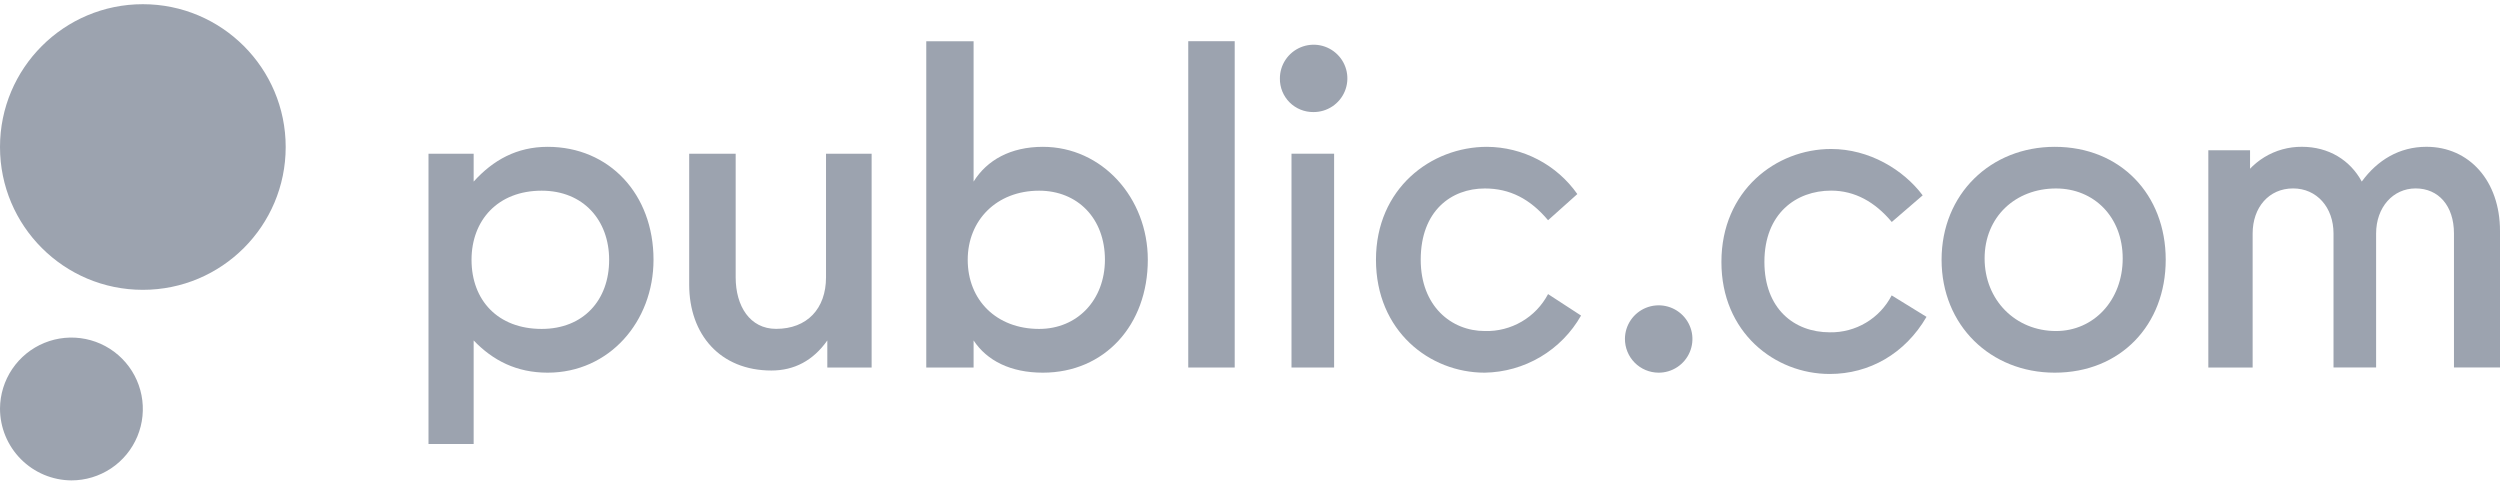 <svg width="160" height="31" viewBox="0 0 160 31" fill="none" xmlns="http://www.w3.org/2000/svg">
<g clip-path="url(#clip0_2_300)">
<path d="M106.143 23.851C106.57 23.854 106.988 23.73 107.345 23.495C107.701 23.26 107.979 22.926 108.145 22.533C108.312 22.14 108.357 21.707 108.277 21.289C108.196 20.871 107.992 20.485 107.693 20.182C107.393 19.879 107.01 19.671 106.591 19.585C106.173 19.499 105.739 19.539 105.343 19.699C104.948 19.859 104.609 20.133 104.369 20.485C104.129 20.838 103.999 21.254 103.996 21.68C103.994 21.963 104.048 22.244 104.155 22.506C104.261 22.769 104.419 23.008 104.619 23.21C104.817 23.411 105.055 23.572 105.317 23.682C105.579 23.792 105.859 23.849 106.143 23.851Z" fill="#9CA3AF"/>
<path d="M117.102 23.934C119.635 23.934 121.92 22.642 123.297 20.279L121.067 18.905C120.694 19.629 120.126 20.234 119.426 20.651C118.726 21.069 117.923 21.283 117.108 21.268C114.823 21.268 112.922 19.756 112.922 16.761C112.922 13.657 114.959 12.2 117.191 12.2C118.704 12.2 119.998 12.919 121.073 14.207L123.052 12.502C121.814 10.854 119.633 9.535 117.189 9.535C113.663 9.535 110.171 12.201 110.171 16.761C110.163 21.268 113.577 23.934 117.102 23.934Z" fill="#9CA3AF"/>
<path d="M143.231 11.892L144.003 12.057V9.616H141.333V23.521H144.169V14.945C144.169 13.267 145.214 12.059 146.757 12.059C148.27 12.059 149.345 13.267 149.345 14.945V23.517H152.071V14.945C152.071 13.267 153.15 12.059 154.603 12.059C156.056 12.059 157.054 13.158 157.054 14.945V23.517H160V14.783C160 11.568 158.021 9.395 155.292 9.395C153.557 9.395 152.154 10.246 151.153 11.62C150.41 10.246 149.033 9.395 147.325 9.395C146.478 9.388 145.644 9.618 144.92 10.059C144.197 10.501 143.611 11.135 143.231 11.892Z" fill="#9CA3AF"/>
<path d="M131.503 9.397C127.4 9.397 124.261 12.42 124.261 16.624C124.261 20.828 127.4 23.851 131.503 23.851C135.714 23.851 138.606 20.798 138.606 16.624C138.606 12.45 135.714 9.397 131.503 9.397ZM131.584 21.186C128.997 21.186 127.015 19.21 127.015 16.541C127.015 13.873 128.994 12.062 131.584 12.062C134.008 12.062 135.853 13.876 135.853 16.541C135.853 19.207 134.008 21.186 131.584 21.186Z" fill="#9CA3AF"/>
<path d="M95.019 23.851C96.277 23.831 97.509 23.483 98.591 22.842C99.672 22.201 100.567 21.289 101.187 20.196L99.076 18.822C98.69 19.555 98.107 20.165 97.391 20.582C96.676 21 95.858 21.209 95.029 21.186C92.882 21.186 90.926 19.591 90.926 16.624C90.926 13.492 92.882 12.062 95.029 12.062C96.626 12.062 97.921 12.721 99.076 14.095L100.949 12.42C100.297 11.492 99.432 10.734 98.426 10.208C97.42 9.682 96.302 9.404 95.167 9.397C91.588 9.397 88.062 12.062 88.062 16.624C88.062 21.186 91.496 23.851 95.019 23.851Z" fill="#9CA3AF"/>
<path d="M84.062 7.172C84.49 7.174 84.909 7.049 85.266 6.813C85.622 6.577 85.901 6.241 86.066 5.846C86.23 5.452 86.274 5.018 86.191 4.599C86.108 4.18 85.903 3.795 85.599 3.493C85.297 3.191 84.911 2.985 84.491 2.902C84.072 2.82 83.636 2.863 83.241 3.028C82.846 3.192 82.509 3.47 82.273 3.826C82.036 4.182 81.911 4.6 81.913 5.027C81.909 5.31 81.963 5.59 82.069 5.852C82.176 6.114 82.334 6.352 82.534 6.552C82.734 6.752 82.973 6.909 83.235 7.016C83.497 7.122 83.778 7.175 84.062 7.172Z" fill="#9CA3AF"/>
<path d="M85.383 9.837H82.656V23.521H85.383V9.837Z" fill="#9CA3AF"/>
<path d="M79.021 2.637H76.048V23.521H79.021V2.637Z" fill="#9CA3AF"/>
<path d="M66.742 9.397C64.678 9.397 63.163 10.248 62.31 11.622V2.642H59.281V23.521H62.31V21.789C63.163 23.081 64.678 23.851 66.742 23.851C70.701 23.851 73.46 20.798 73.46 16.624C73.46 12.667 70.541 9.397 66.742 9.397ZM66.503 21.051C63.778 21.051 61.934 19.21 61.934 16.628C61.934 14.099 63.778 12.204 66.503 12.204C68.954 12.204 70.716 13.962 70.716 16.628C70.707 19.207 68.945 21.051 66.503 21.051Z" fill="#9CA3AF"/>
<path d="M49.369 23.713C50.828 23.713 52.039 23.081 52.948 21.789V23.521H55.784V9.837H52.865V17.75C52.865 19.756 51.654 21.047 49.671 21.047C47.992 21.047 47.083 19.591 47.083 17.75V9.837H44.108V18.217C44.108 21.41 46.092 23.713 49.369 23.713Z" fill="#9CA3AF"/>
<path d="M35.051 9.397C33.072 9.397 31.555 10.248 30.314 11.622V9.837H27.424V28.415H30.314V21.789C31.555 23.081 33.068 23.851 35.051 23.851C38.989 23.851 41.825 20.581 41.825 16.624C41.825 12.42 38.989 9.397 35.051 9.397ZM34.666 21.051C31.857 21.051 30.178 19.21 30.178 16.628C30.178 14.099 31.857 12.204 34.666 12.204C37.337 12.204 38.985 14.099 38.985 16.628C38.989 19.207 37.337 21.051 34.666 21.051Z" fill="#9CA3AF"/>
<path d="M9.142 18.549C14.191 18.549 18.284 14.457 18.284 9.409C18.284 4.361 14.191 0.269 9.142 0.269C4.093 0.269 0 4.361 0 9.409C0 14.457 4.093 18.549 9.142 18.549Z" fill="#9CA3AF"/>
<path d="M4.571 30.745C5.474 30.745 6.356 30.477 7.108 29.977C7.859 29.476 8.444 28.764 8.791 27.93C9.138 27.097 9.23 26.179 9.056 25.294C8.882 24.408 8.45 23.593 7.813 22.953C7.177 22.313 6.365 21.875 5.48 21.696C4.596 21.516 3.677 21.602 2.842 21.944C2.006 22.285 1.29 22.867 0.784 23.615C0.279 24.362 0.006 25.243 0 26.146C0 27.36 0.481 28.526 1.338 29.387C2.194 30.249 3.356 30.737 4.571 30.745Z" fill="#9CA3AF"/>
</g>
<defs>
<clipPath id="clip0_2_300">
<rect width="160" height="30.476" fill="white" transform="translate(0 0.269)"/>
</clipPath>
</defs>
</svg>
